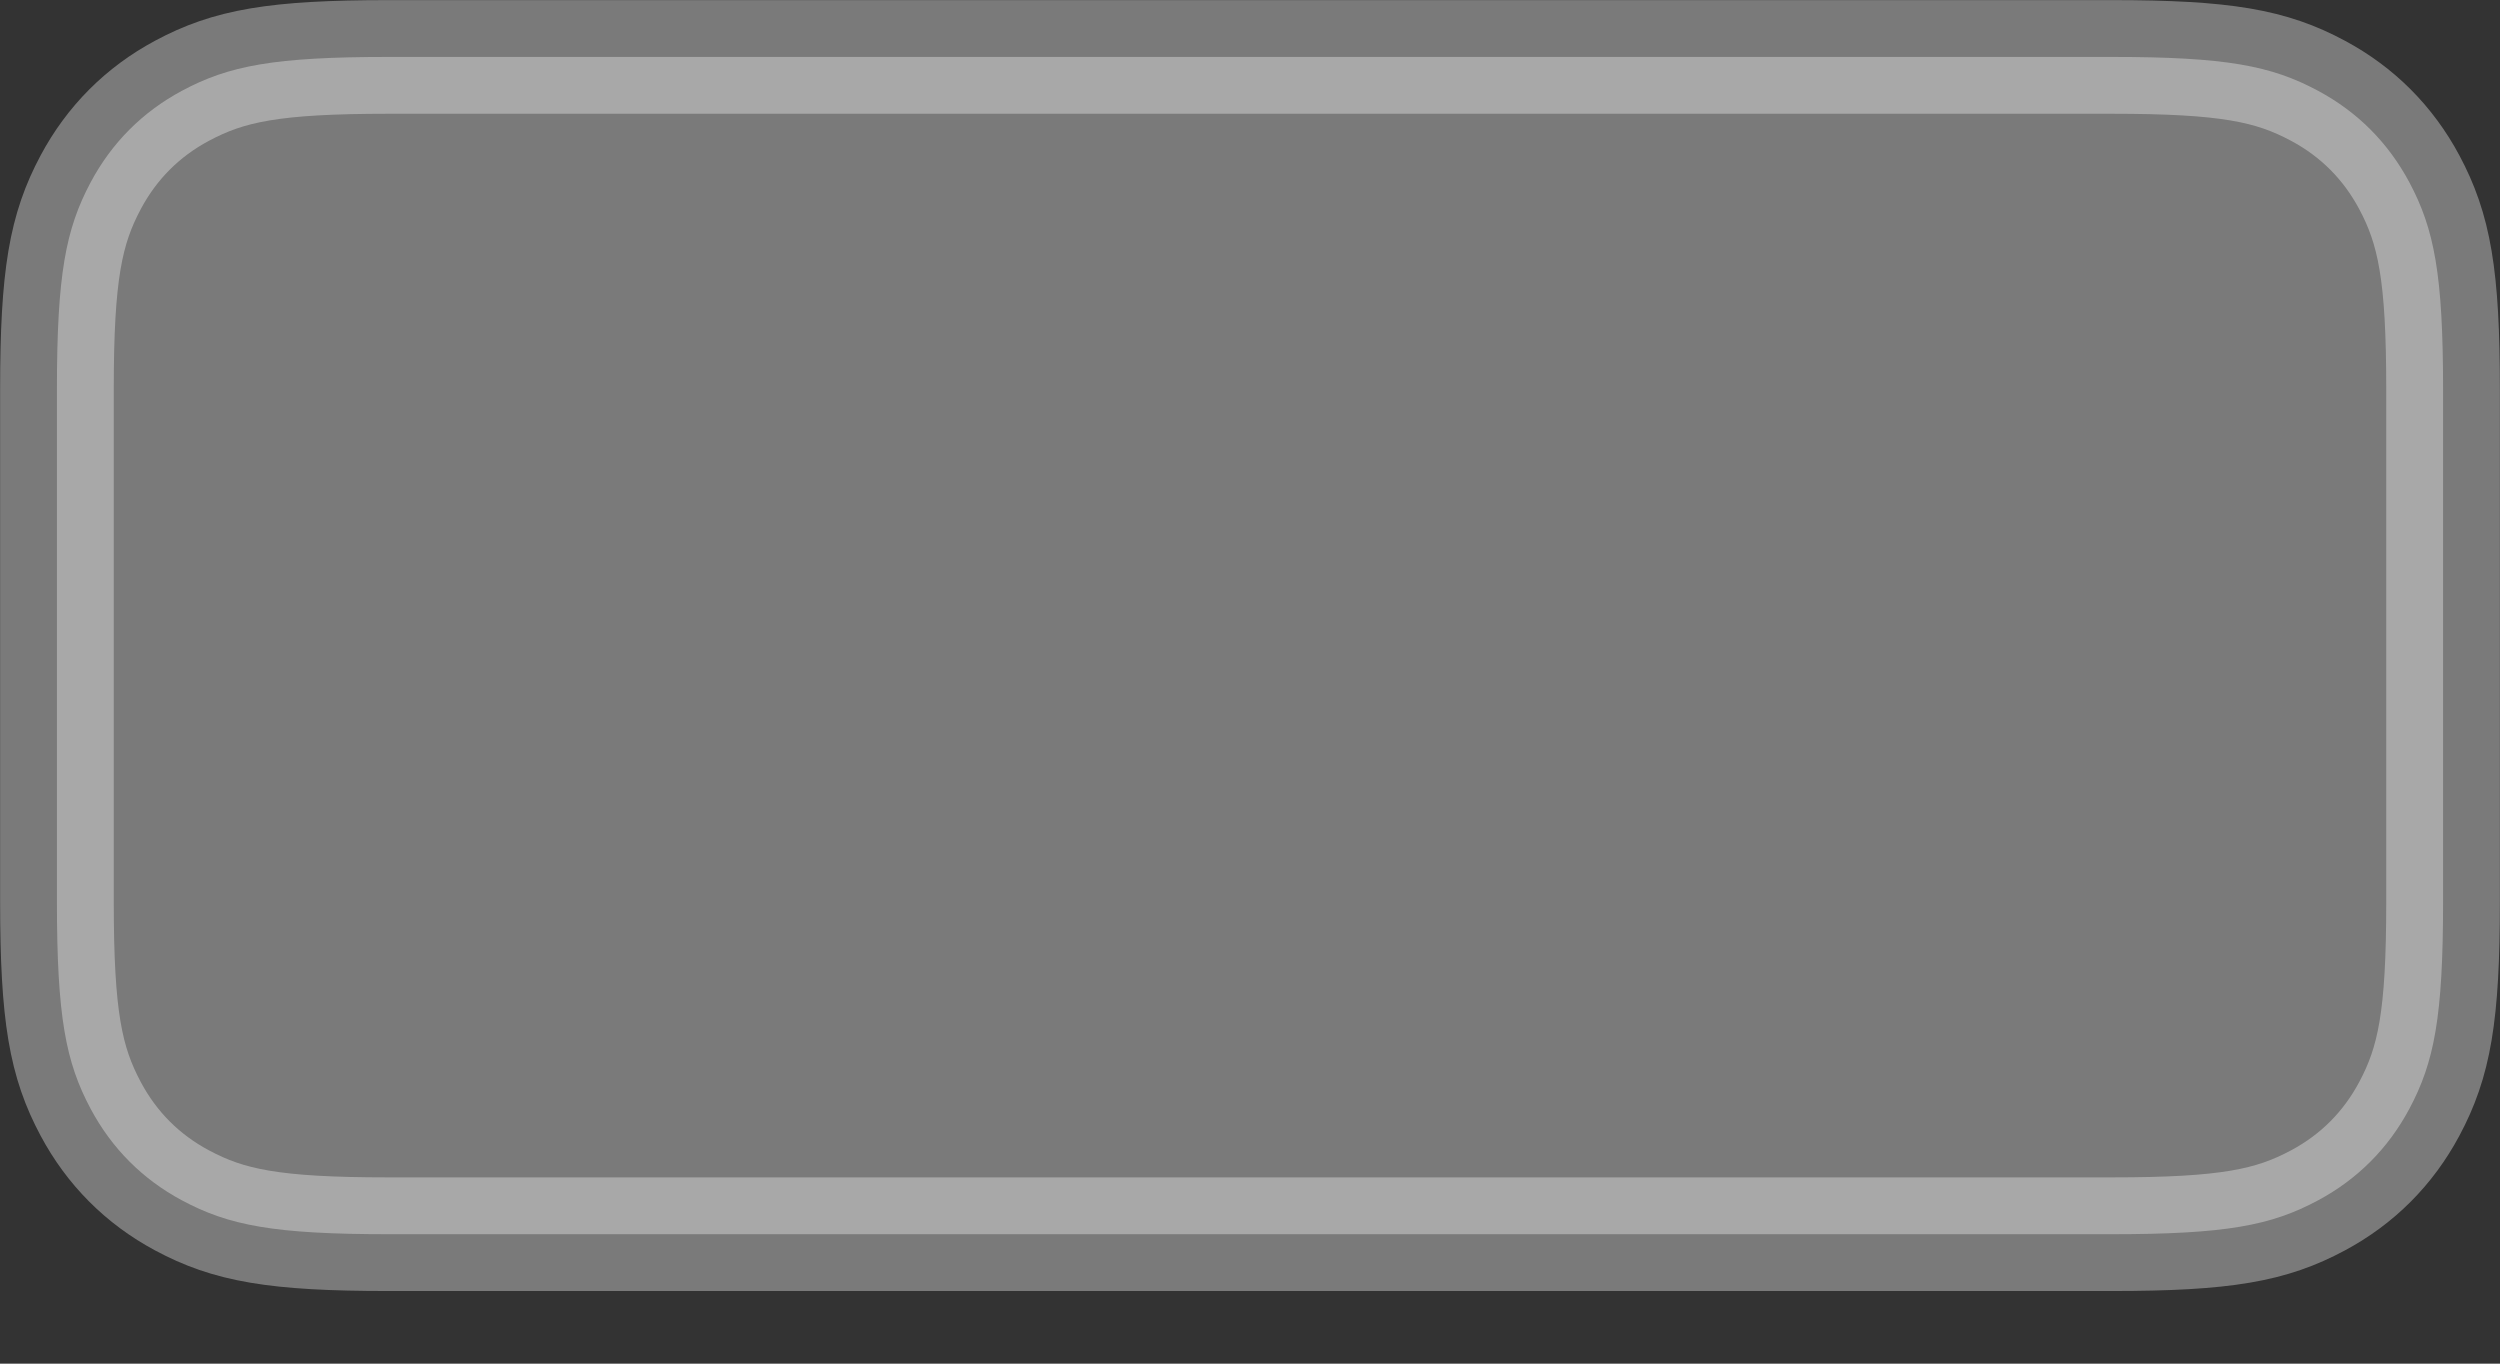<svg width="22" height="12" viewBox="0 0 22 12" fill="none" xmlns="http://www.w3.org/2000/svg">
<rect x="0" y="0" width="22" height="12" fill="#333333" stroke="none"/>
<path opacity="0.35" fill-rule="evenodd" clip-rule="evenodd" d="M3.419 0.501C2.411 0.501 2.013 0.578 1.601 0.799C1.254 0.985 0.984 1.256 0.798 1.604C0.578 2.017 0.501 2.416 0.501 3.427V7.935C0.501 8.946 0.578 9.346 0.798 9.758C0.984 10.106 1.254 10.377 1.601 10.563C2.013 10.784 2.411 10.861 3.419 10.861H18.581C19.589 10.861 19.987 10.784 20.399 10.563C20.746 10.377 21.016 10.106 21.202 9.758C21.422 9.346 21.499 8.946 21.499 7.935V3.427C21.499 2.416 21.422 2.017 21.202 1.604C21.016 1.256 20.746 0.985 20.399 0.799C19.987 0.578 19.589 0.501 18.581 0.501H3.419Z" fill="white" stroke="white"/>
</svg>
